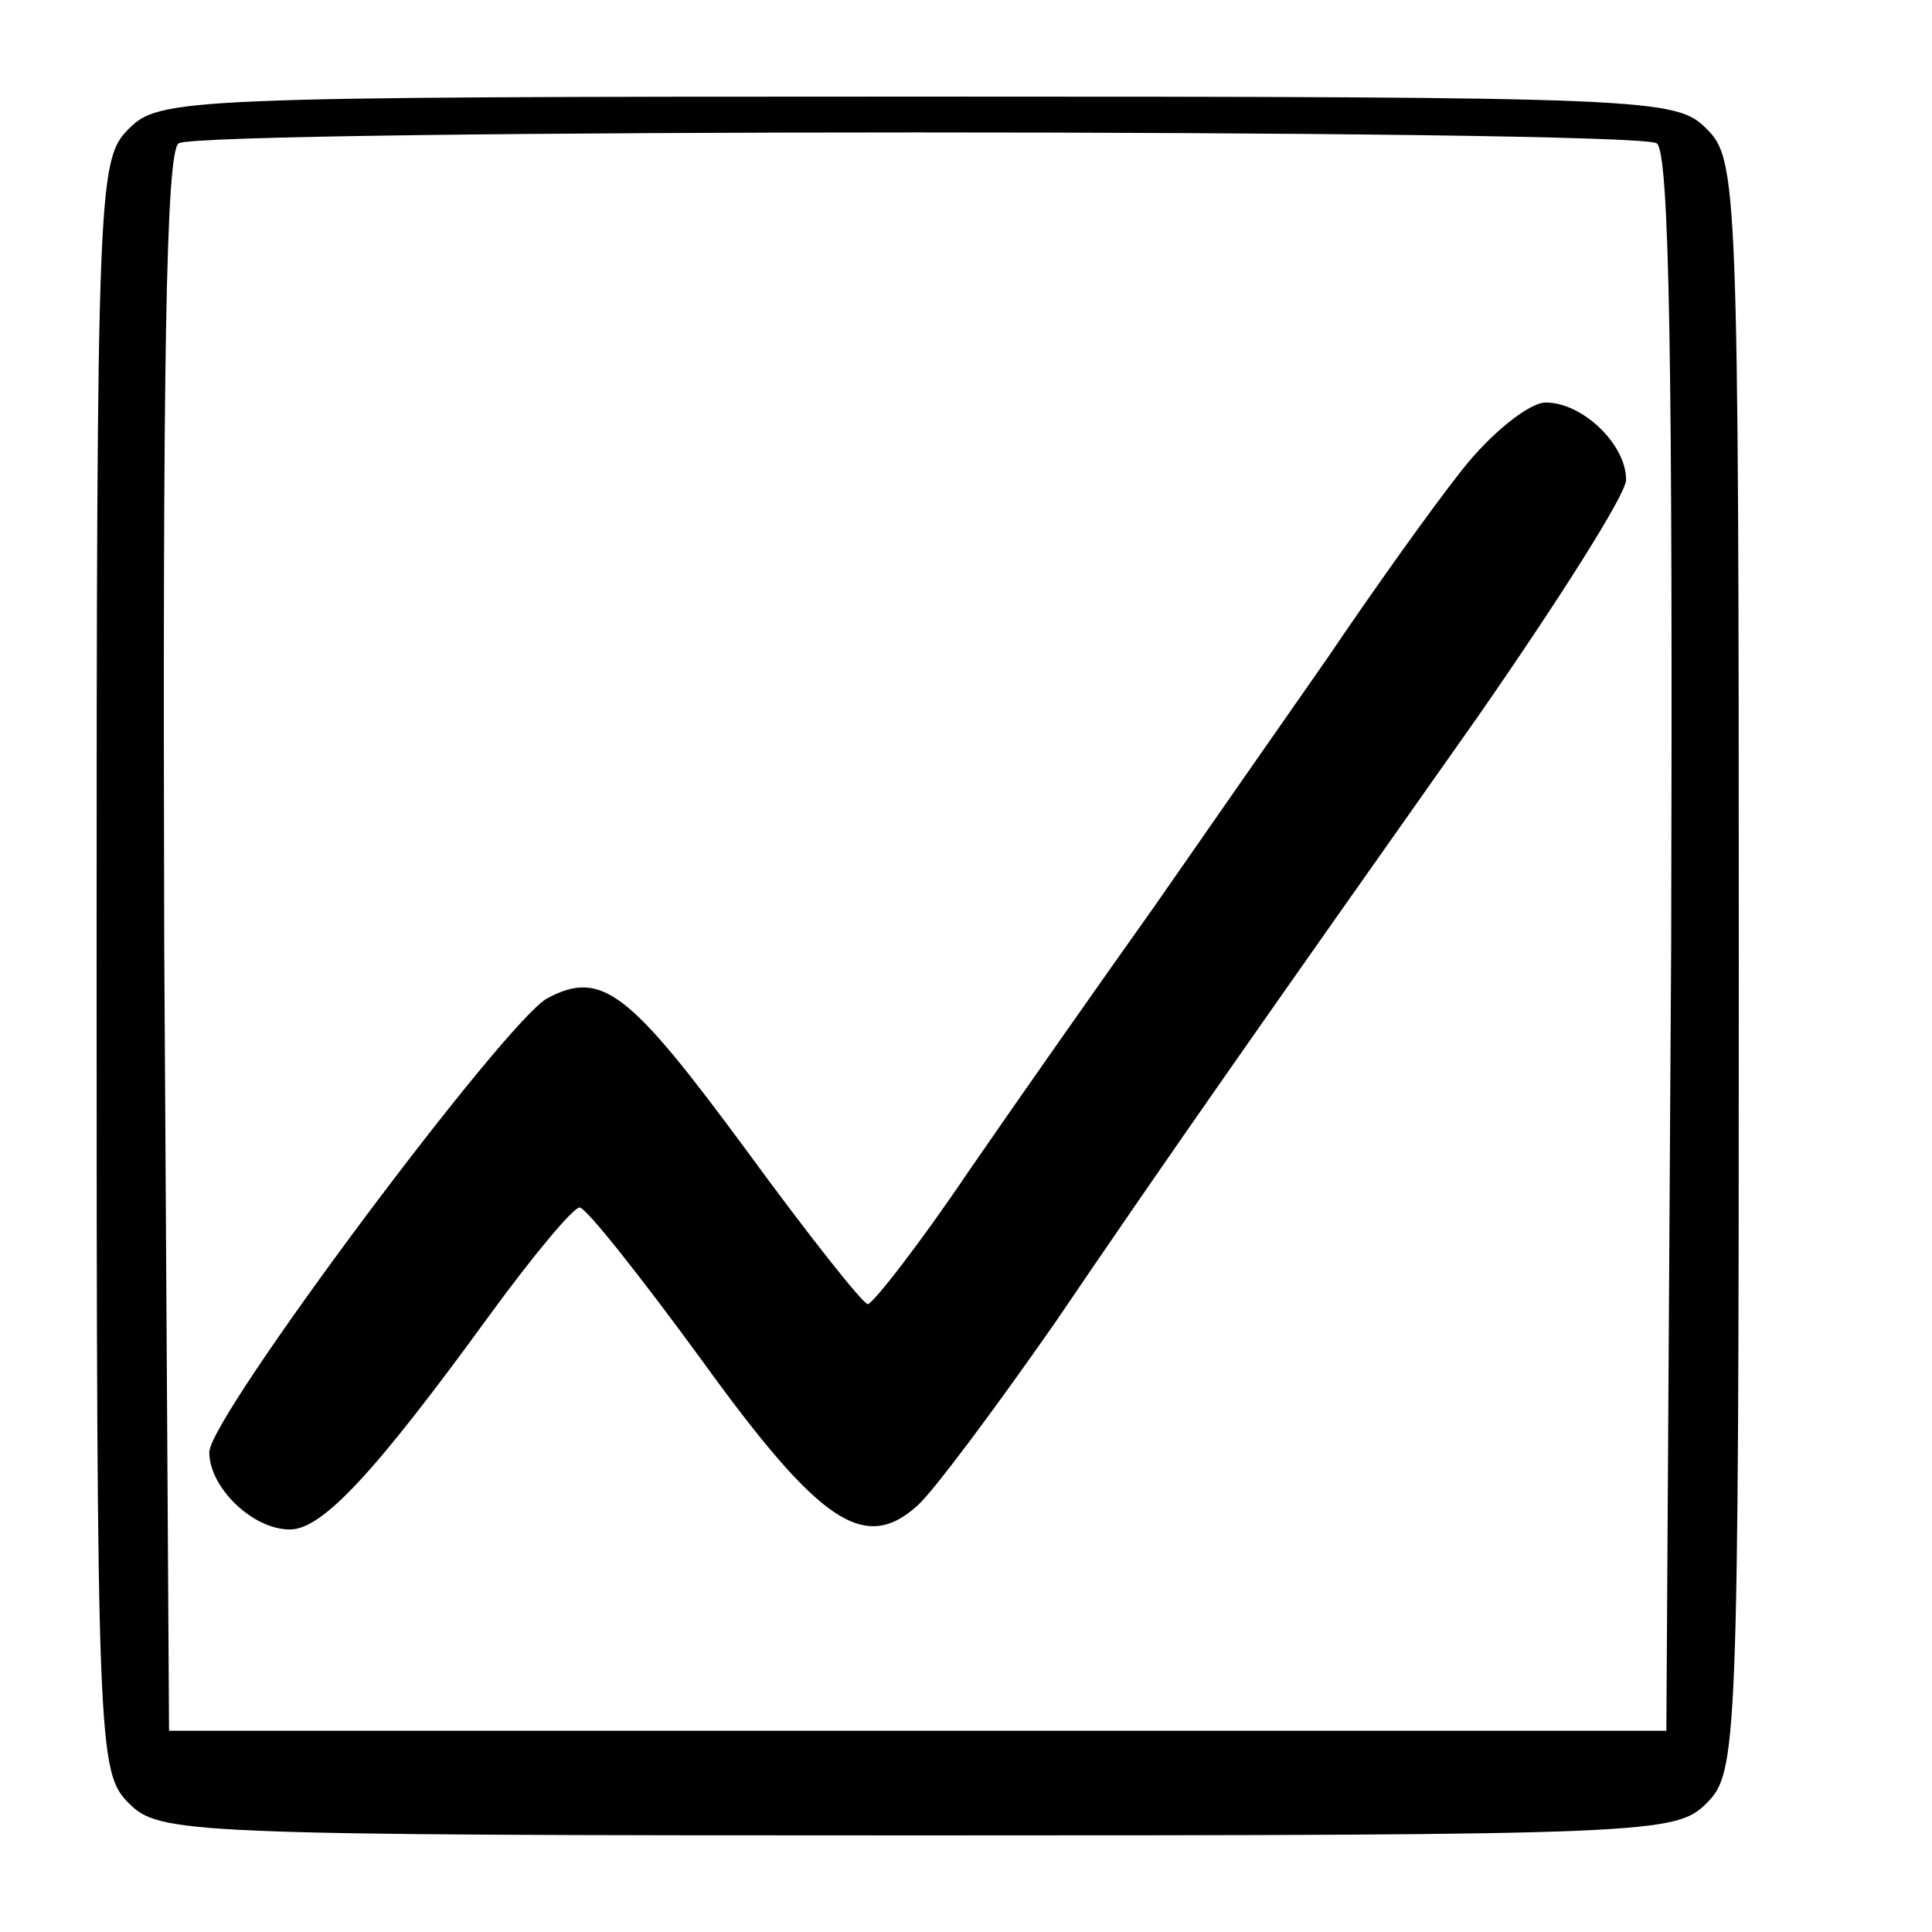 <?xml version="1.0" standalone="no"?>
<!DOCTYPE svg PUBLIC "-//W3C//DTD SVG 20010904//EN"
 "http://www.w3.org/TR/2001/REC-SVG-20010904/DTD/svg10.dtd">
<svg version="1.0" xmlns="http://www.w3.org/2000/svg"
 width="120pt" height="120pt" viewBox="0 0 120 120"
 preserveAspectRatio="xMidYMid meet">
<g transform="translate(0,120) scale(0.1,-0.1)"
fill="#000000" stroke="none">
<path d="M80 1120 c-19 -19 -20 -33 -20 -520 0 -487 1 -501 20 -520 19 -19 33
-20 490 -20 457 0 471 1 490 20 19 19 20 33 20 520 0 487 -1 501 -20 520 -19
19 -33 20 -490 20 -457 0 -471 -1 -490 -20z m949 -9 c8 -5 10 -139 9 -497 l-3
-489 -465 0 -465 0 -3 489 c-1 358 1 492 9 497 15 9 903 9 918 0z"/>
<path d="M908 908 c-19 -24 -56 -76 -83 -116 -28 -40 -76 -109 -108 -155 -32
-45 -84 -119 -115 -164 -31 -46 -60 -83 -63 -83 -3 0 -37 43 -75 95 -73 99
-90 113 -124 95 -26 -14 -210 -260 -210 -282 0 -22 27 -48 50 -48 20 0 52 34
124 133 27 37 52 67 56 67 4 0 38 -43 76 -95 73 -101 101 -120 134 -90 10 9
48 60 85 113 72 106 124 180 263 377 50 72 92 138 92 147 0 22 -27 48 -50 48
-10 0 -34 -19 -52 -42z"/>
</g>
</svg>
